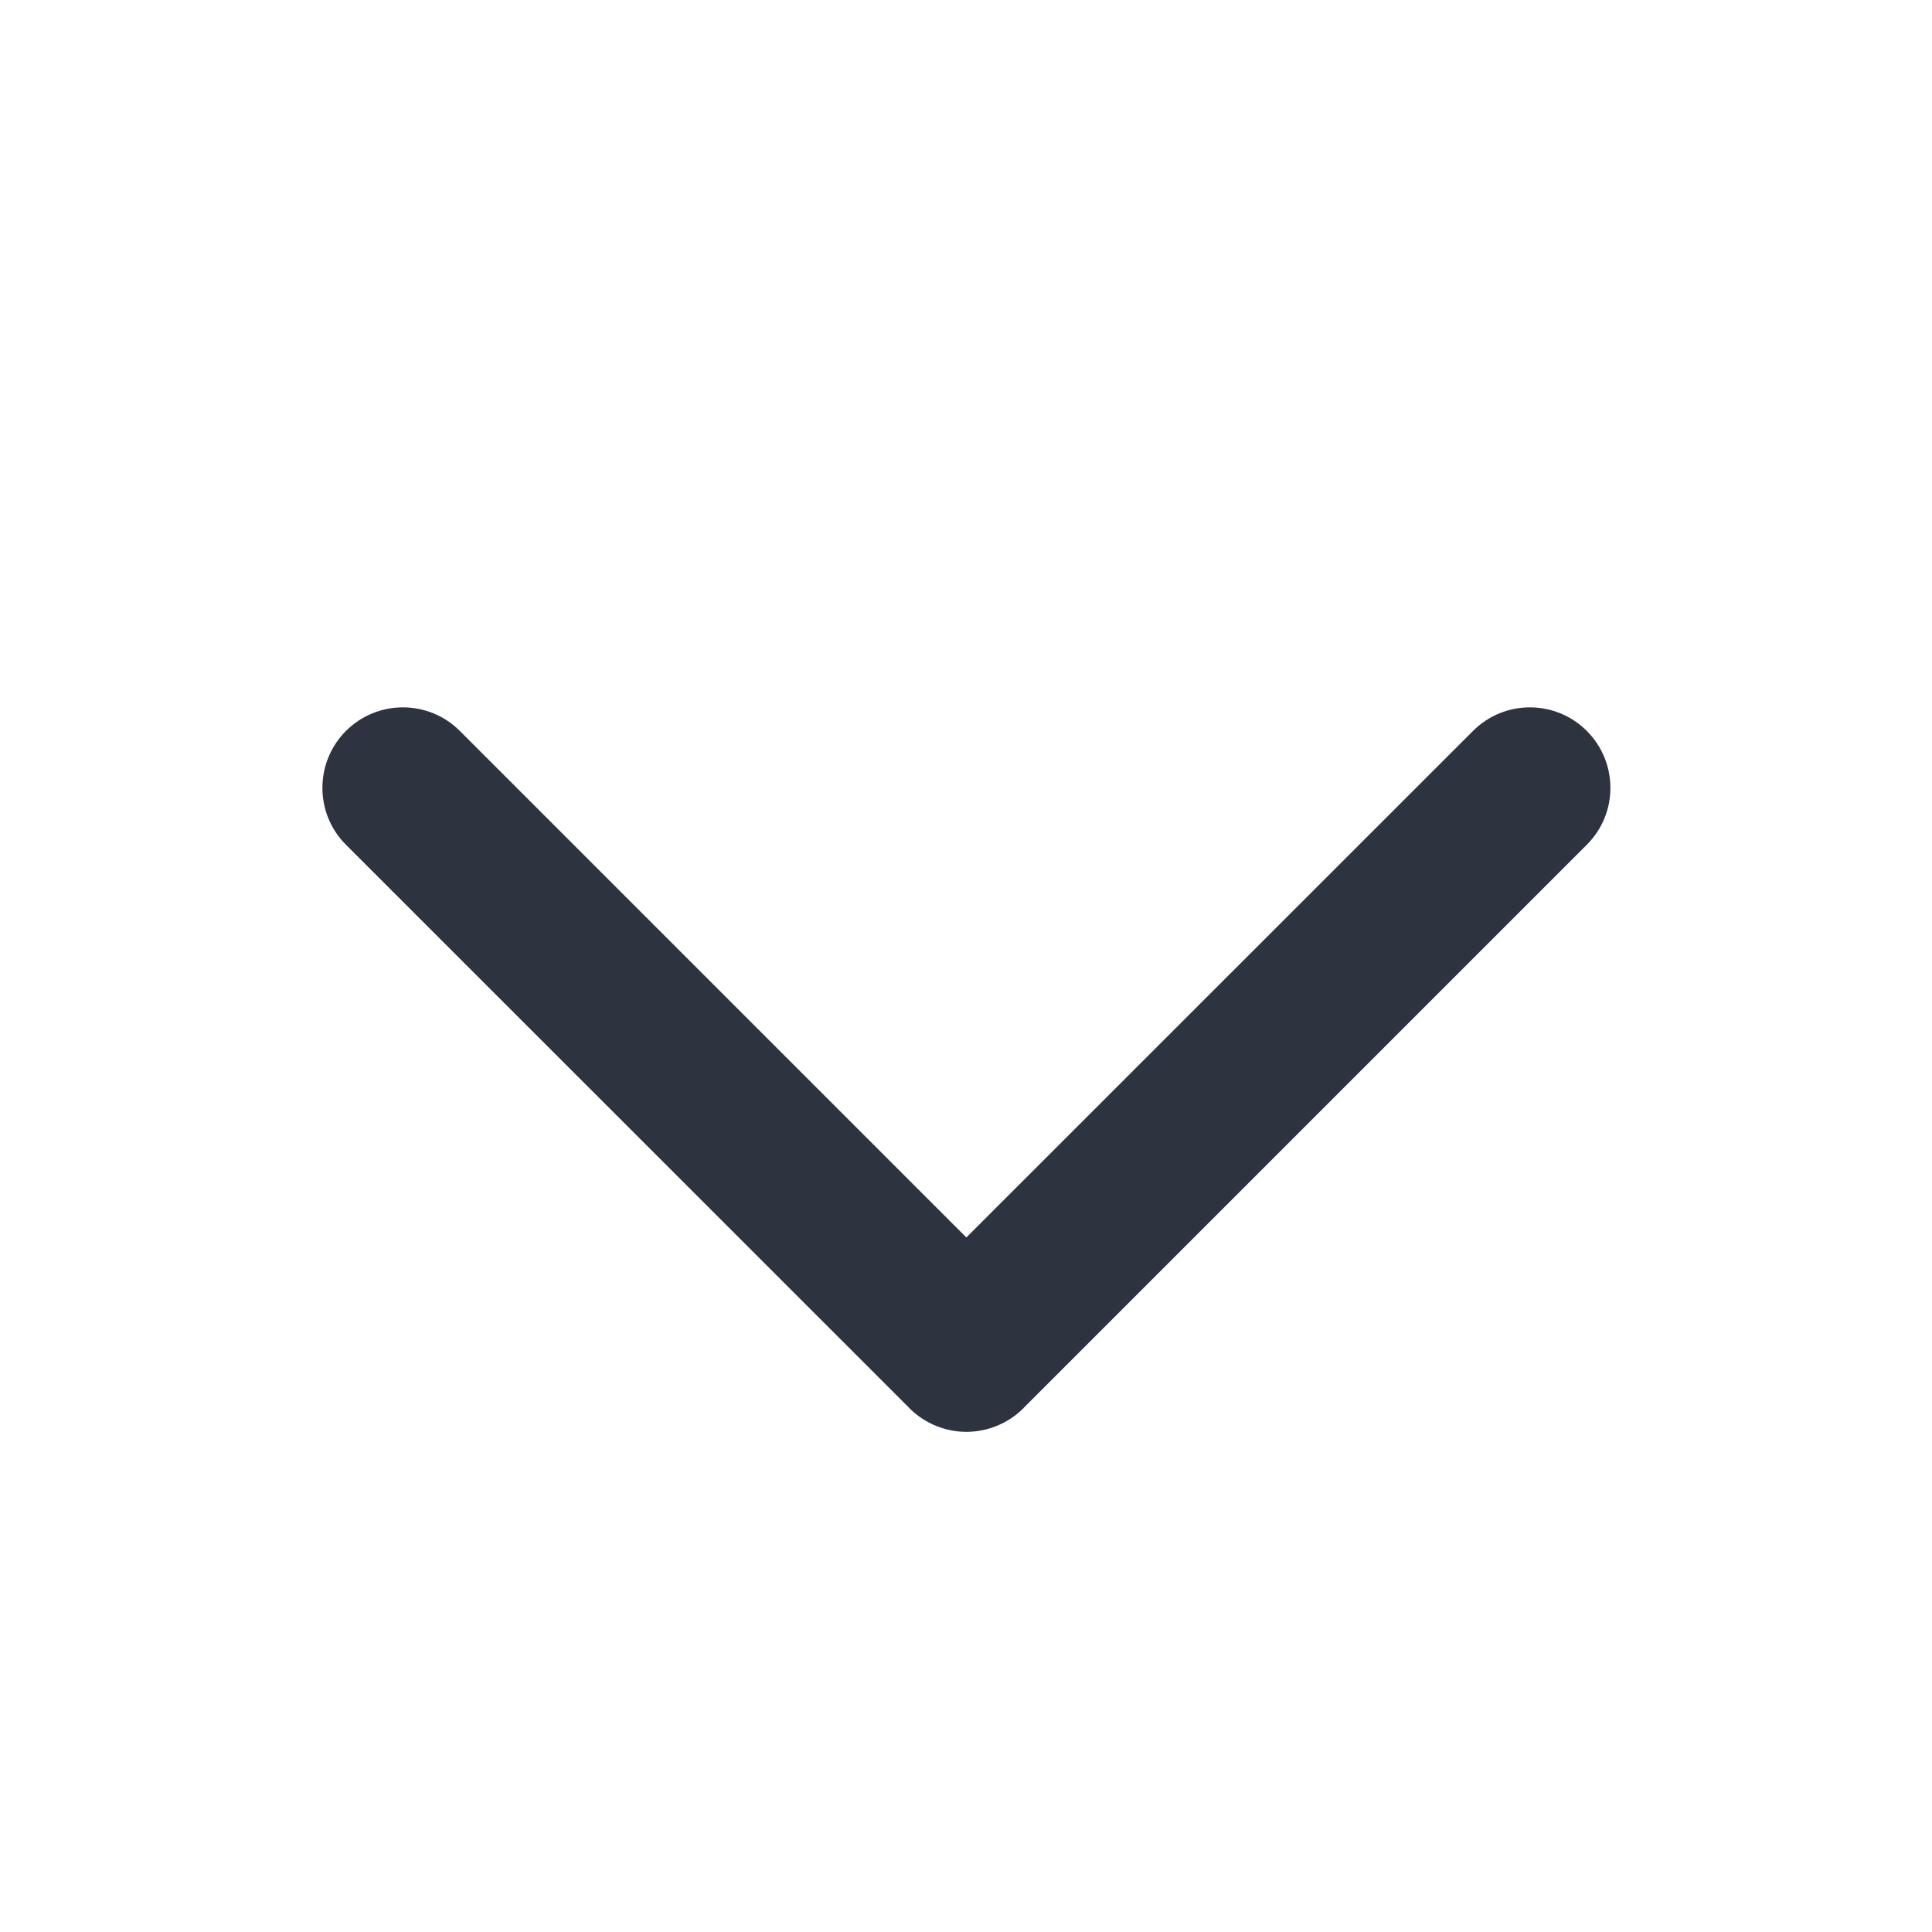 <?xml version="1.0" encoding="UTF-8"?>
<svg width="16px" height="16px" viewBox="0 0 16 16" xmlns="http://www.w3.org/2000/svg" xmlns:xlink="http://www.w3.org/1999/xlink" version="1.1">
 <!-- Generated by Pixelmator Pro 2.1.3 -->
 <g id="Arrow-down">
  <path id="Union" d="M3.808 6.053 C3.548 5.793 3.126 5.793 2.865 6.053 2.605 6.314 2.605 6.736 2.865 6.996 L7.526 11.656 C7.528 11.658 7.53 11.661 7.532 11.663 7.663 11.793 7.834 11.858 8.005 11.858 8.175 11.857 8.345 11.792 8.475 11.663 8.477 11.661 8.479 11.658 8.481 11.656 L13.141 6.996 C13.402 6.736 13.402 6.314 13.141 6.053 12.881 5.793 12.459 5.793 12.199 6.053 L8.003 10.248 Z" fill="#2d3440" fill-opacity="1" stroke="none"/>
 </g>
</svg>
